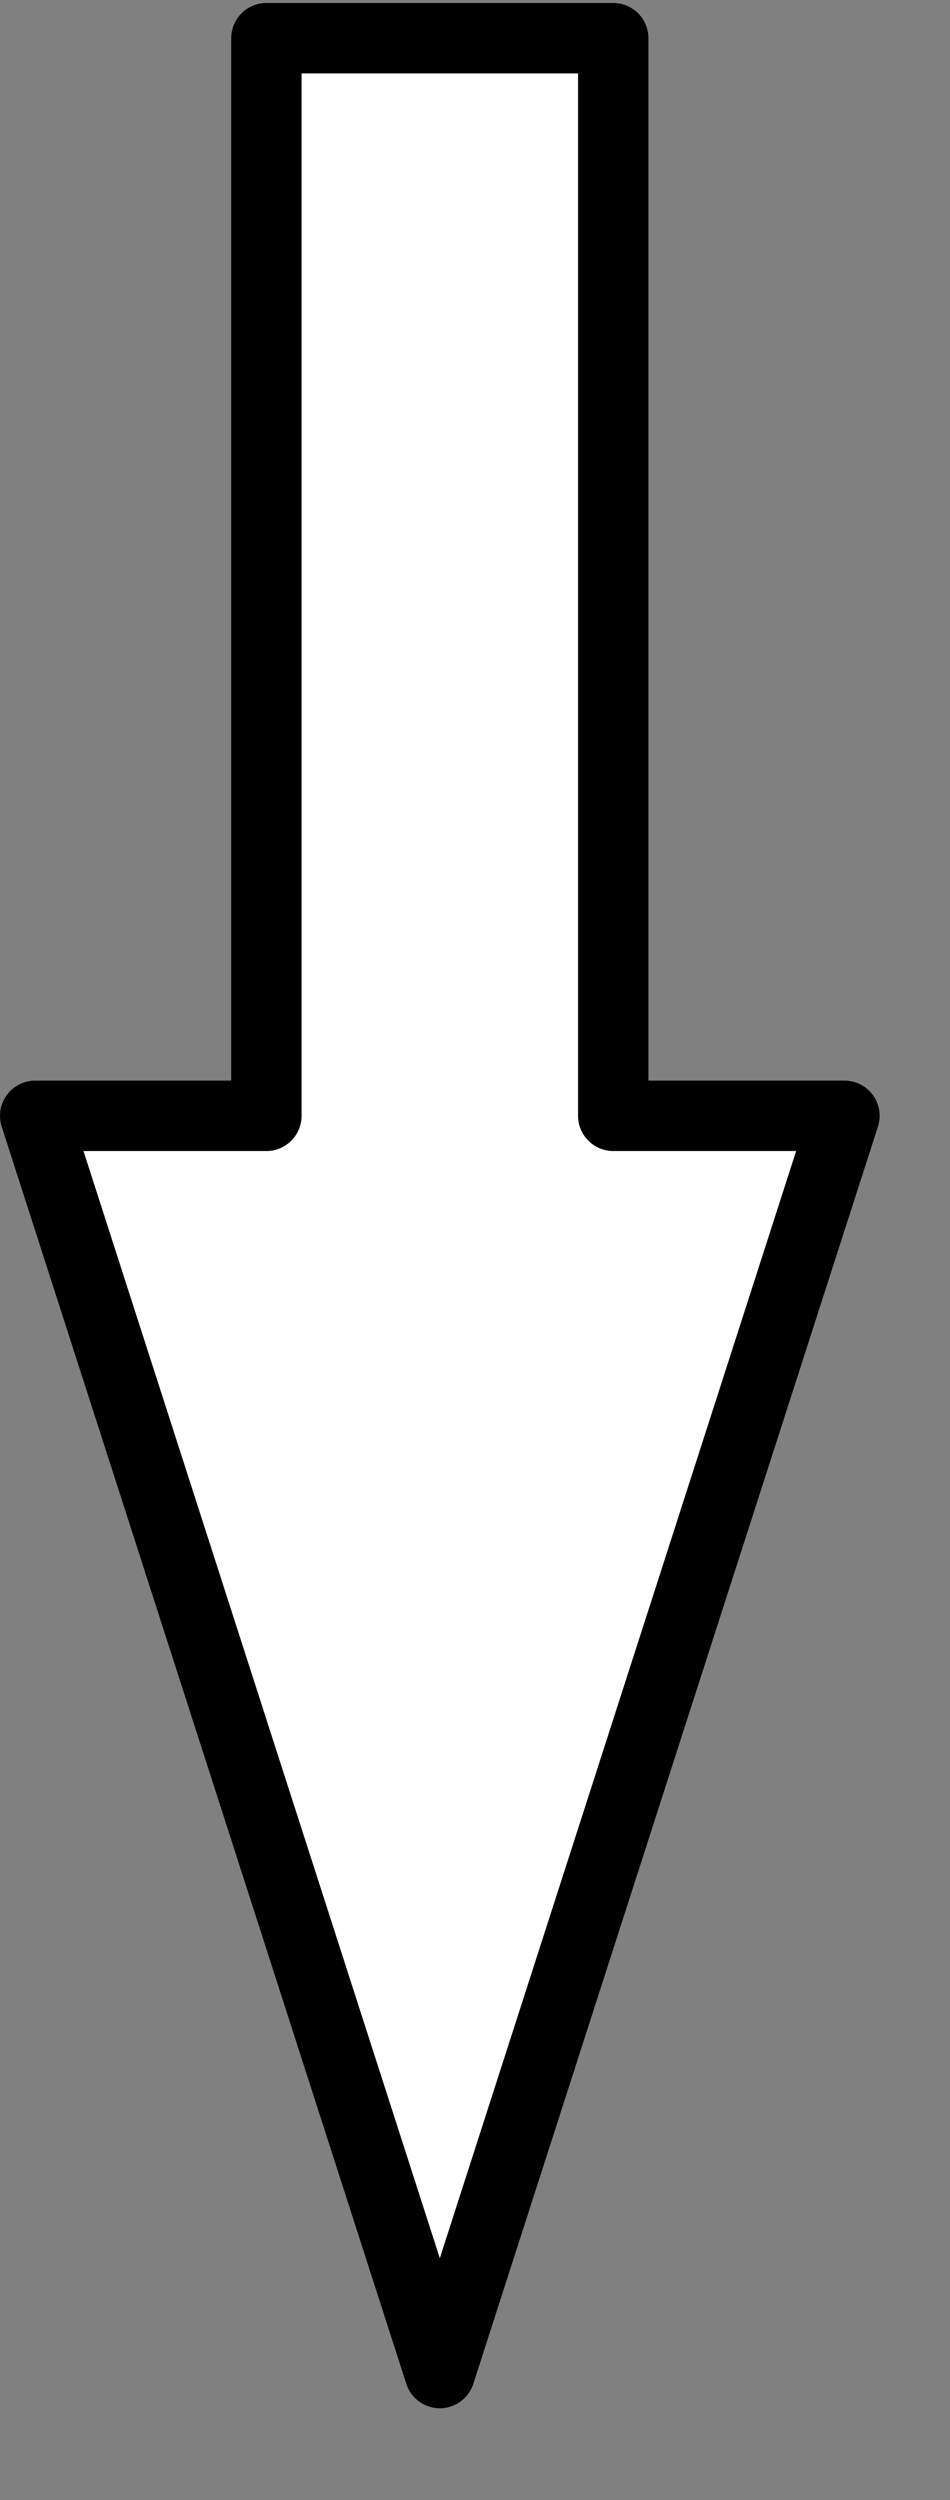 <svg width="27" height="71" viewBox="0 0 27 71" fill="none" xmlns="http://www.w3.org/2000/svg">
  <rect x="0" y="0" width="27" height="71" fill="#808080" stroke="none"/>
  <g>
    <path d="M17.429 1.085L17.429 31.689L24 31.689L12.5 67.394L1 31.689L7.571 31.689L7.571 1.085L17.429 1.085Z" fill="white"/>
    <path d="M17.429 1.085L17.429 31.689L24 31.689L12.5 67.394L1 31.689L7.571 31.689L7.571 1.085L17.429 1.085Z" stroke="black" stroke-width="2" stroke-linecap="round" stroke-linejoin="round"/>
  </g>
</svg>
